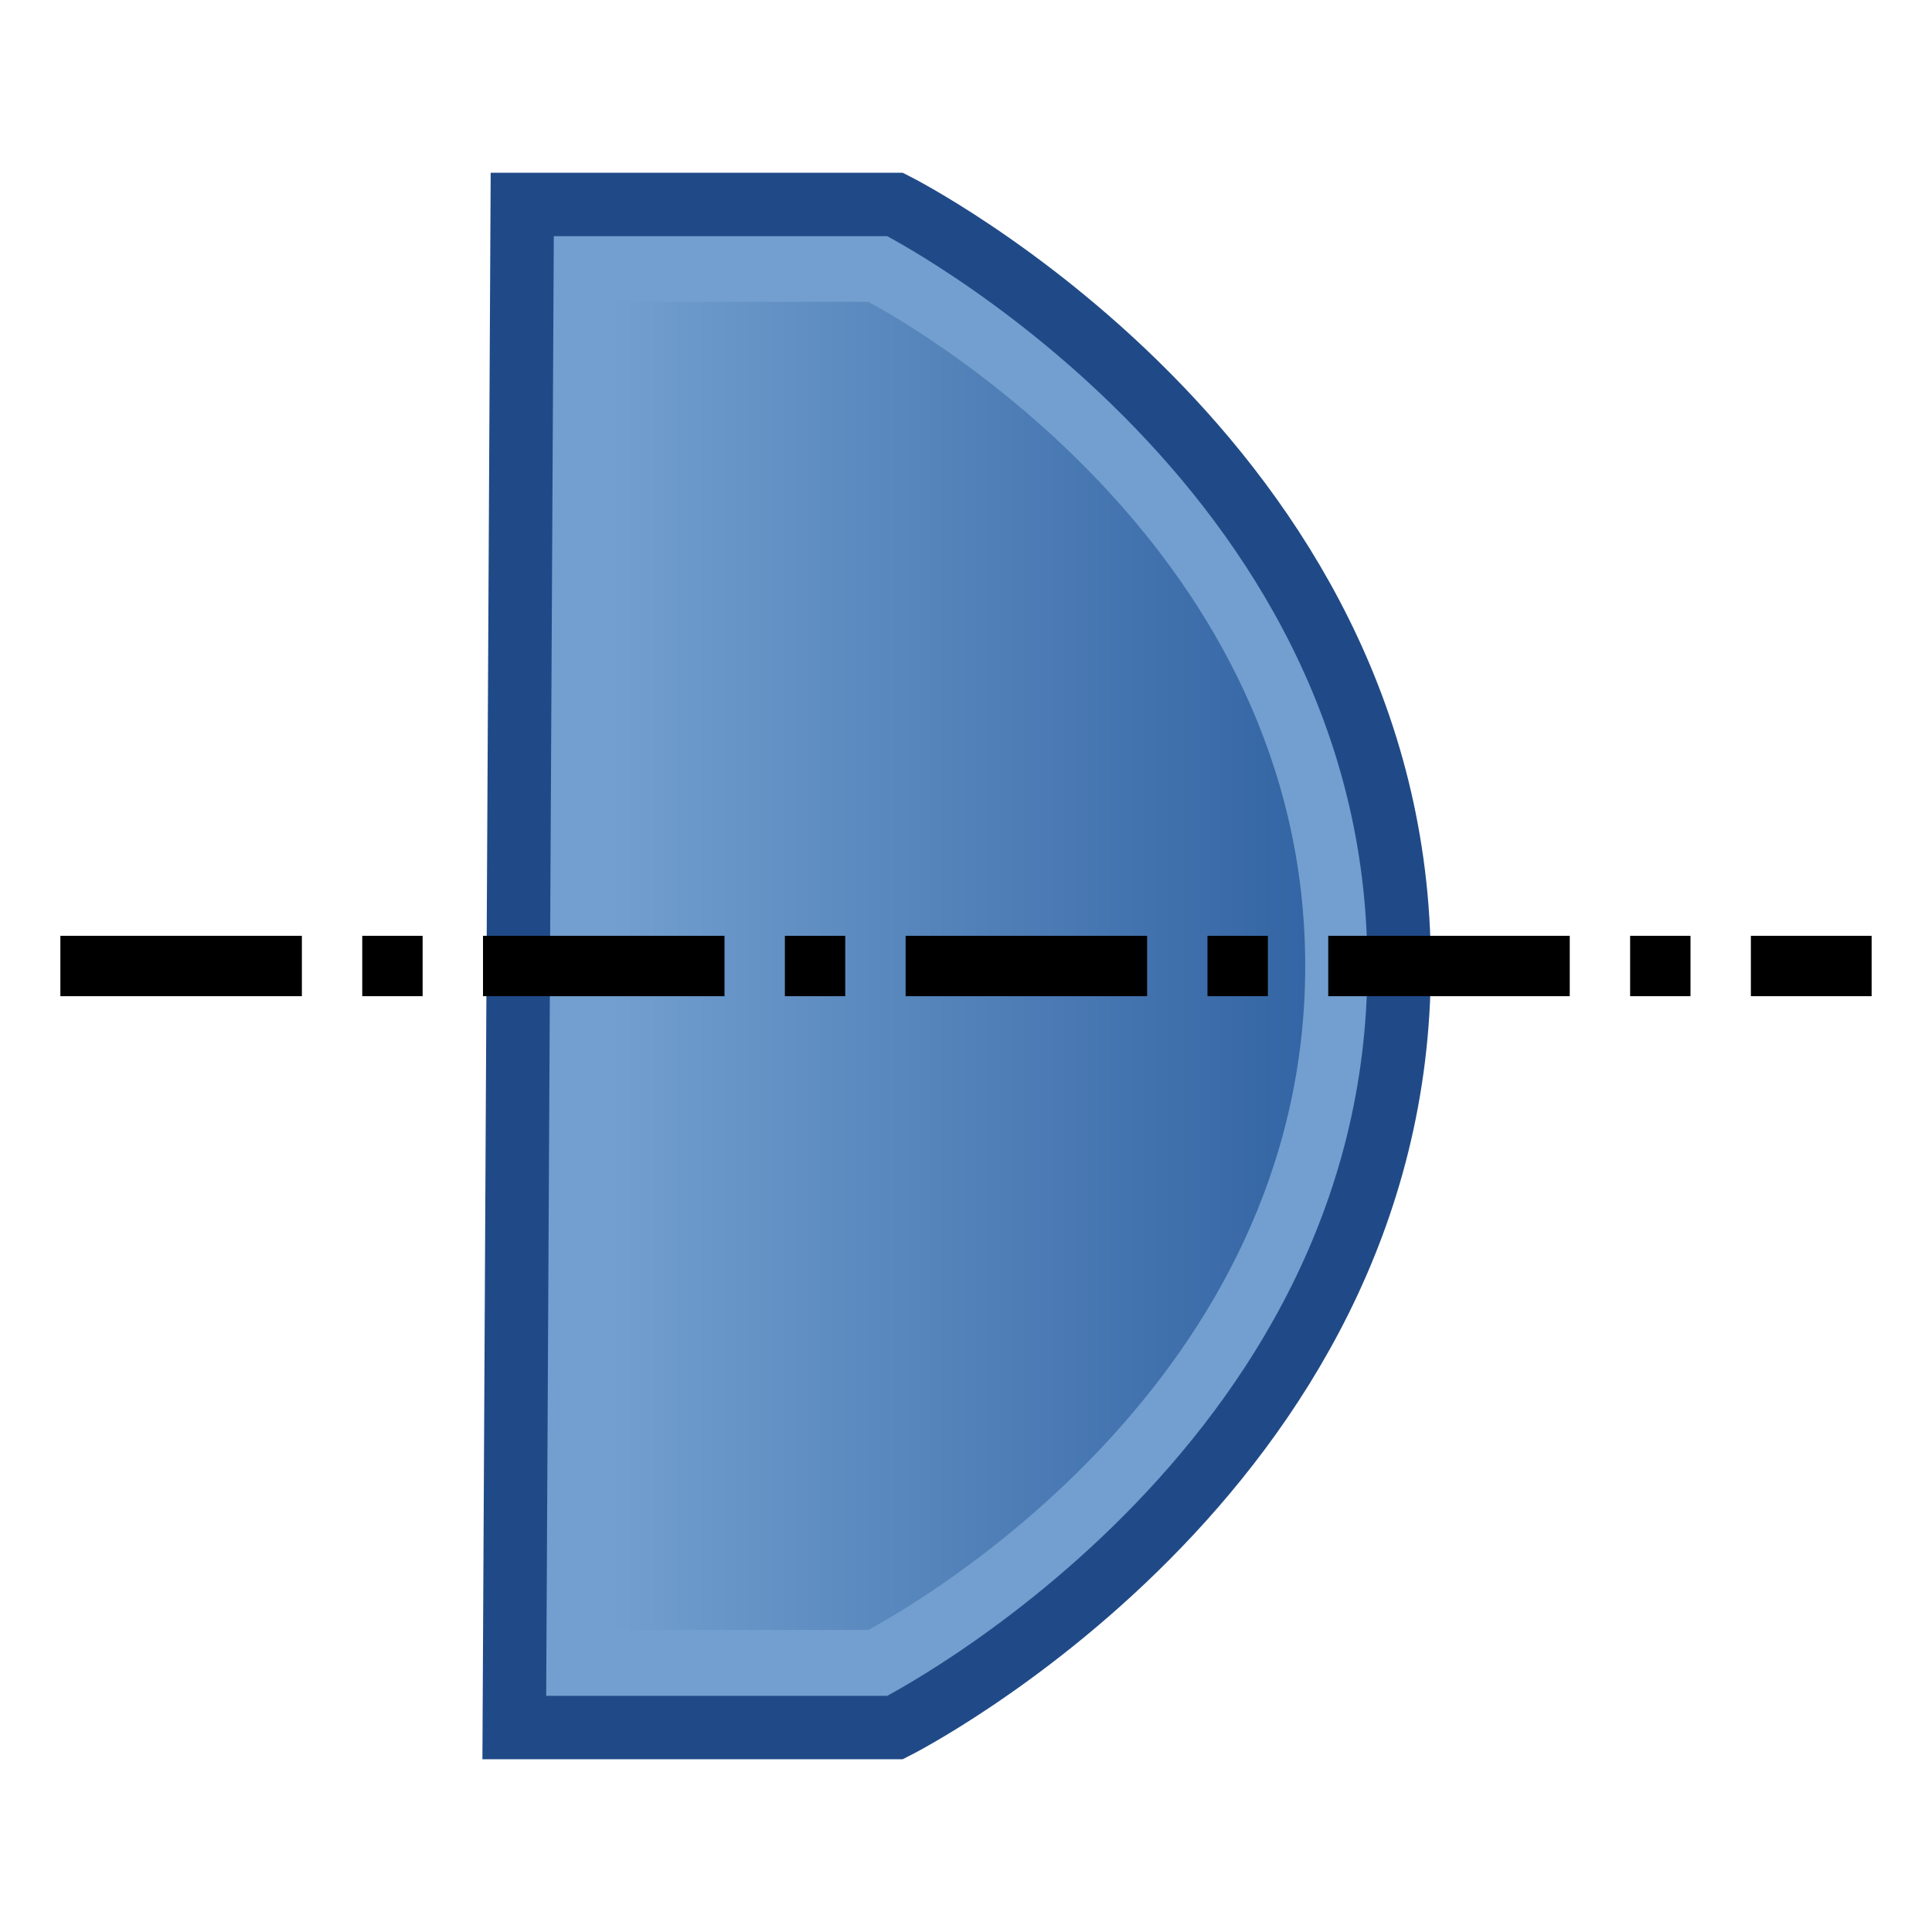 <?xml version="1.0" encoding="UTF-8" standalone="no"?>
<!-- Created with Inkscape (http://www.inkscape.org/) -->

<svg
   width="64"
   height="64"
   viewBox="0 0 64 64"
   version="1.1"
   id="svg1"
   inkscape:version="1.4 (e7c3feb100, 2024-10-09)"
   sodipodi:docname="cap.svg"
   xmlns:inkscape="http://www.inkscape.org/namespaces/inkscape"
   xmlns:sodipodi="http://sodipodi.sourceforge.net/DTD/sodipodi-0.dtd"
   xmlns:xlink="http://www.w3.org/1999/xlink"
   xmlns="http://www.w3.org/2000/svg"
   xmlns:svg="http://www.w3.org/2000/svg"
   xmlns:rdf="http://www.w3.org/1999/02/22-rdf-syntax-ns#"
   xmlns:cc="http://creativecommons.org/ns#"
   xmlns:dc="http://purl.org/dc/elements/1.1/">
  <title
     id="title6">cap</title>
  <sodipodi:namedview
     id="namedview1"
     pagecolor="#323232"
     bordercolor="#ffffff"
     borderopacity="1"
     inkscape:showpageshadow="0"
     inkscape:pageopacity="0"
     inkscape:pagecheckerboard="1"
     inkscape:deskcolor="#191919"
     inkscape:document-units="px"
     showgrid="true"
     inkscape:zoom="7.9999999"
     inkscape:cx="12.625"
     inkscape:cy="27.125"
     inkscape:window-width="1894"
     inkscape:window-height="999"
     inkscape:window-x="0"
     inkscape:window-y="0"
     inkscape:window-maximized="1"
     inkscape:current-layer="svg1"
     showguides="true"
     inkscape:lockguides="false"
     guidecolor="#ffff00"
     guideopacity="0.6"
     guidehicolor="#ff00ff"
     guidehiopacity="0.502">
    <inkscape:grid
       id="grid1"
       units="px"
       originx="0"
       originy="0"
       spacingx="2"
       spacingy="2"
       empcolor="#0099e5"
       empopacity="0.302"
       color="#0099e5"
       opacity="0.149"
       empspacing="4"
       enabled="true"
       visible="true" />
    <sodipodi:guide
       position="-2,62"
       orientation="0,1"
       id="guide5"
       inkscape:locked="false"
       inkscape:label="top margin"
       inkscape:color="rgb(255,255,0)" />
    <sodipodi:guide
       position="64,2"
       orientation="0,1"
       id="guide6"
       inkscape:locked="false"
       inkscape:label="bottom margin"
       inkscape:color="rgb(255,255,0)" />
    <sodipodi:guide
       position="2,-2"
       orientation="-1,0"
       id="guide7"
       inkscape:locked="false"
       inkscape:label="right margin"
       inkscape:color="rgb(255,255,0)" />
    <sodipodi:guide
       position="62,64"
       orientation="-1,0"
       id="guide8"
       inkscape:locked="false"
       inkscape:label="left margin"
       inkscape:color="rgb(255,255,0)" />
  </sodipodi:namedview>
  <defs
     id="defs1">
    <linearGradient
       id="linearGradient3"
       inkscape:collect="always">
      <stop
         style="stop-color:#729fcf;stop-opacity:1;"
         offset="0"
         id="stop3" />
      <stop
         style="stop-color:#3465a4;stop-opacity:1;"
         offset="1"
         id="stop4" />
    </linearGradient>
    <linearGradient
       inkscape:collect="always"
       xlink:href="#linearGradient3"
       id="linearGradient6"
       x1="20"
       y1="32"
       x2="41.859"
       y2="32"
       gradientUnits="userSpaceOnUse" />
  </defs>
  <path
     id="path3"
     style="fill:#729fcf;fill-opacity:1;stroke:#204a87;stroke-width:2.102"
     d="M 17.3,6.773 17.037,57.227 h 12.614 c 0,0 16.696,-8.409 16.696,-25.227 0,-16.818 -16.696,-25.227 -16.696,-25.227 z"
     inkscape:label="main"
     sodipodi:nodetypes="cccscc" />
  <path
     id="path4"
     style="fill:url(#linearGradient6);stroke:none;stroke-width:2"
     inkscape:label="gradient"
     sodipodi:type="inkscape:offset"
     inkscape:radius="-3.0703125"
     inkscape:original="M 16.929688 8 L 16.929688 56 L 28.929688 56 C 28.929688 56 44.929688 48 44.929688 32 C 44.929688 16 28.929688 8 28.929688 8 L 16.929688 8 z "
     d="m 20,11.07 v 41.859 h 8.09 C 29.599,52.113 41.859,45.121 41.859,32 c 0,-13.121 -12.261,-20.113 -13.77,-20.93 z"
     transform="matrix(1.051,0,0,1.051,-0.757,-1.636)" />
  <path
     style="display:inline;fill:none;fill-opacity:1;stroke:#000000;stroke-width:2;stroke-dasharray:8, 2, 2, 2;stroke-dashoffset:0;stroke-opacity:1"
     d="M 2,32 H 62"
     id="path11"
     inkscape:label="horizontal" />
</svg>
